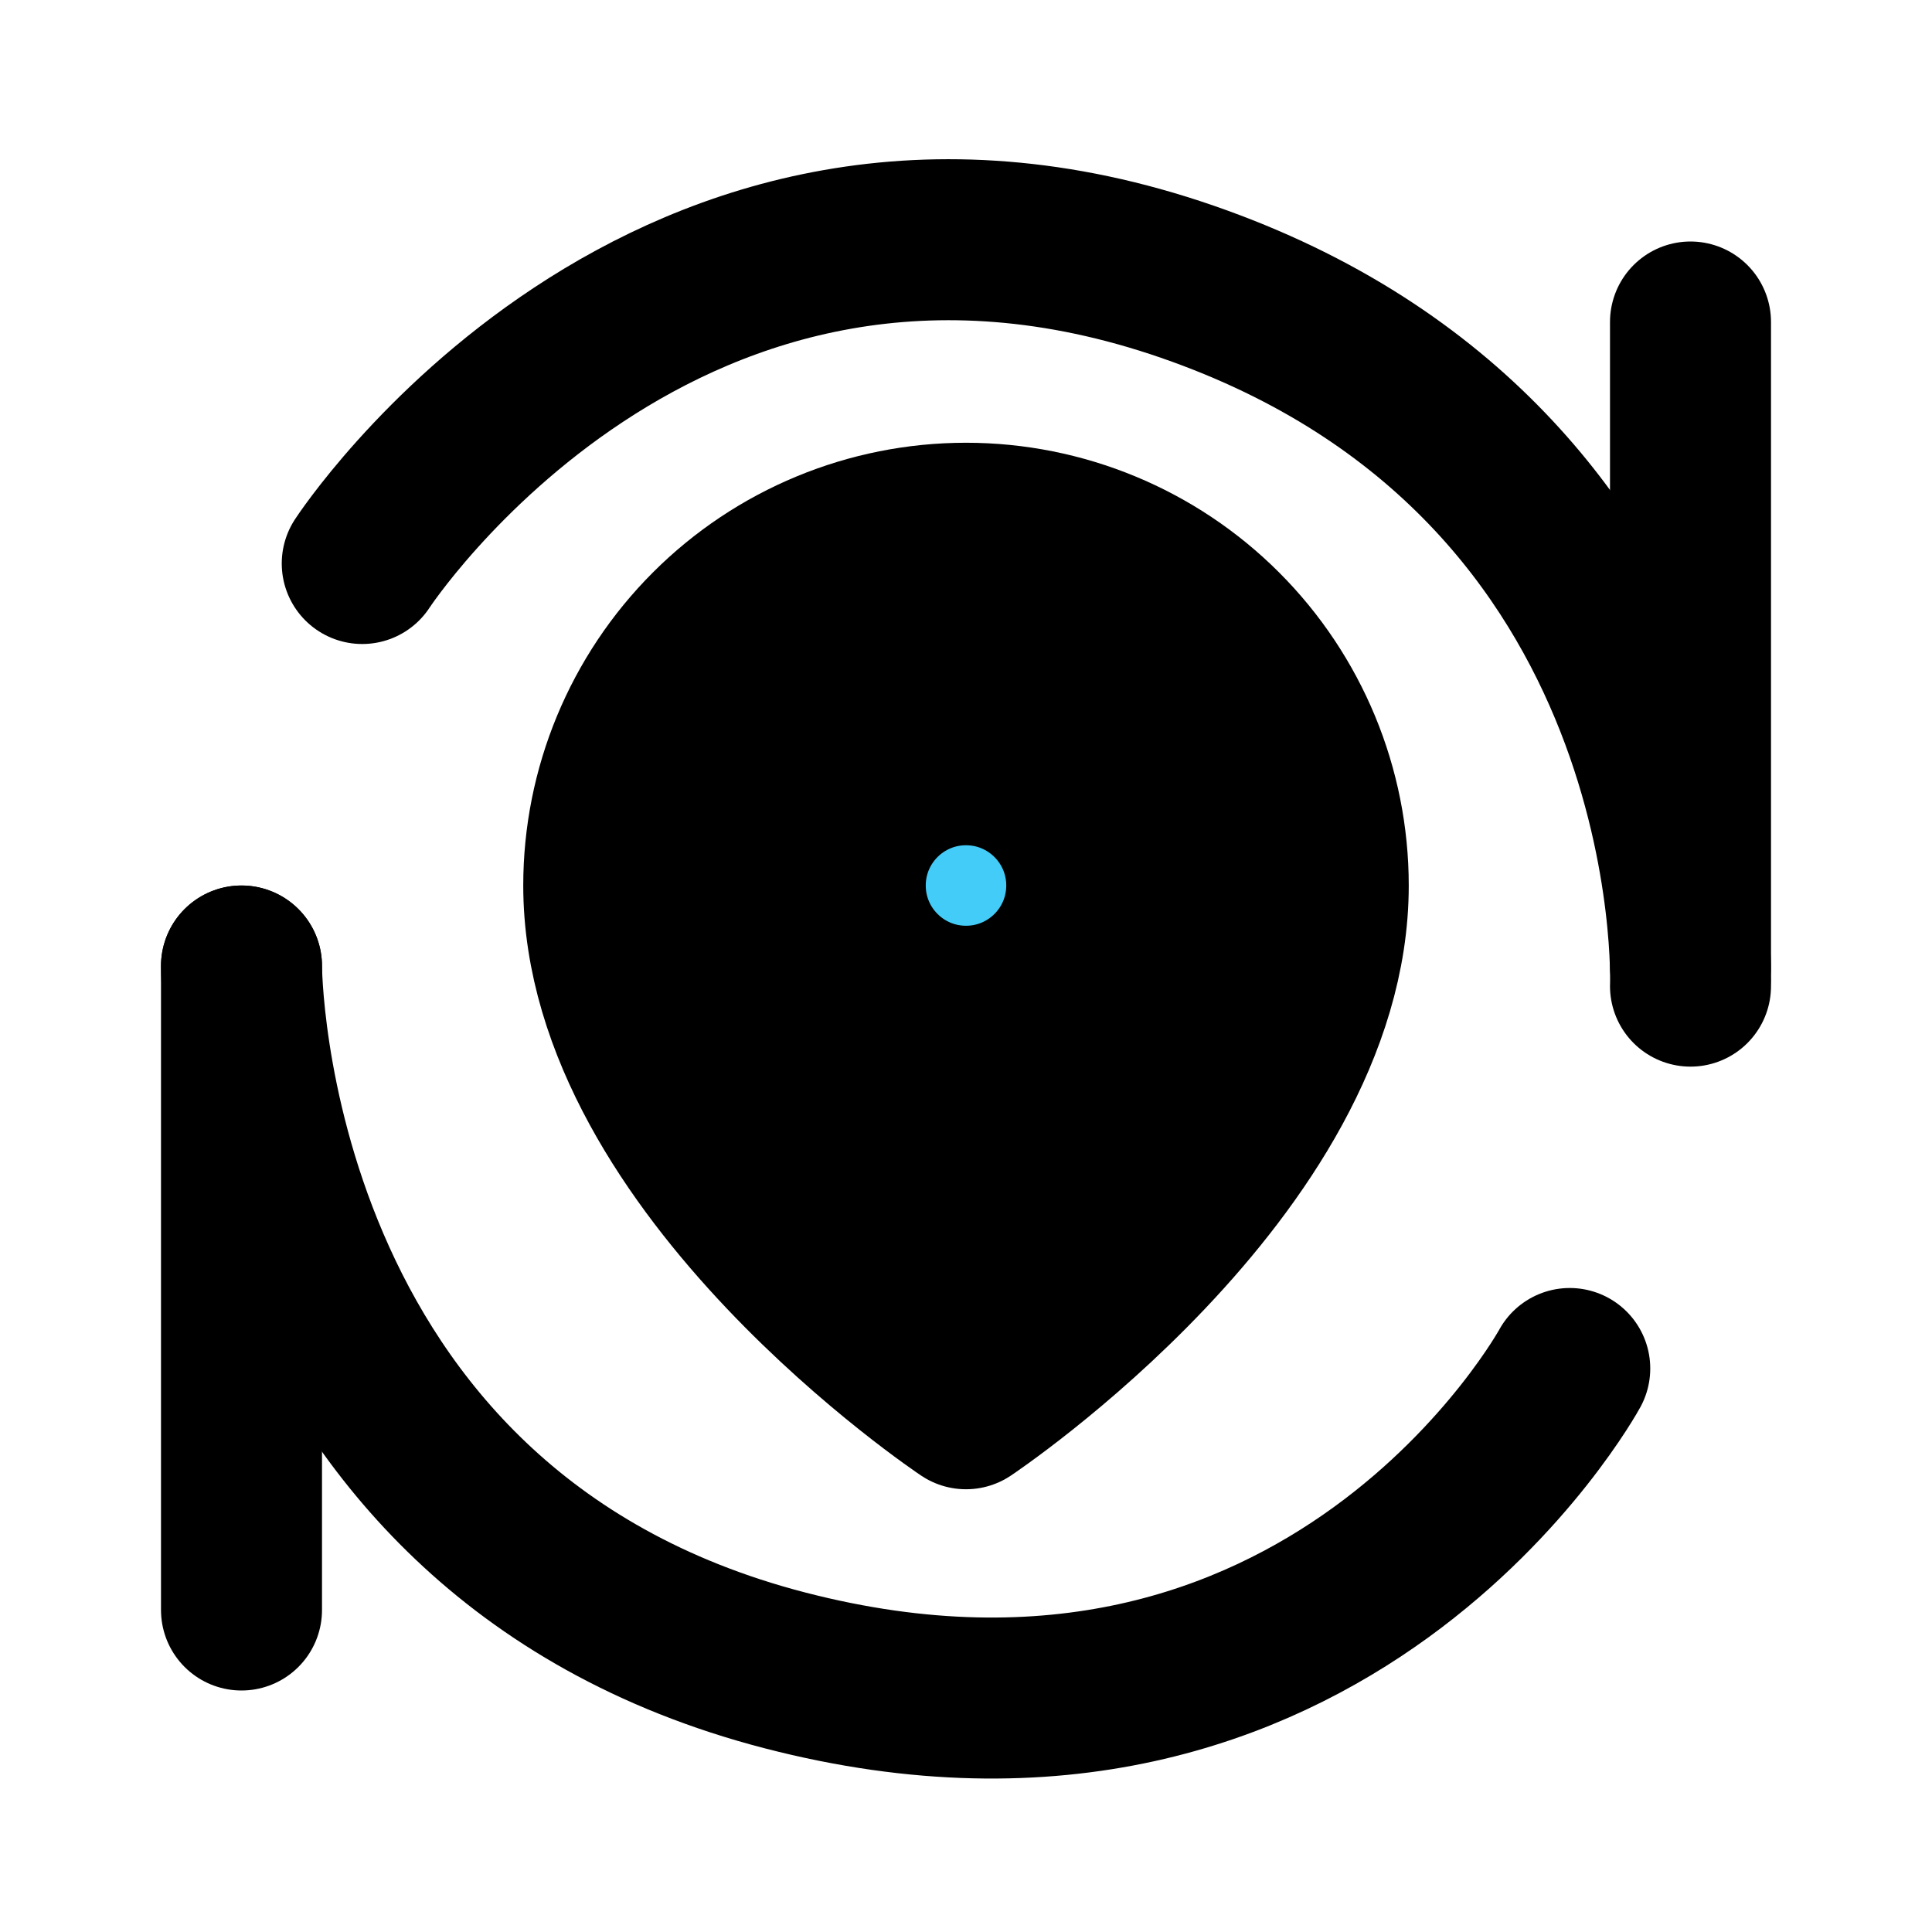 <svg viewBox="0 0 48 48" fill="none" xmlns="http://www.w3.org/2000/svg"><path d="M33 22C33 29 24 35 24 35C24 35 15 29 15 22C15 19.613 15.948 17.324 17.636 15.636C19.324 13.948 21.613 13 24 13C26.387 13 28.676 13.948 30.364 15.636C32.052 17.324 33 19.613 33 22Z" fill="currentColor" stroke="currentColor" stroke-width="4" stroke-linecap="round" stroke-linejoin="round"/><path d="M24 25C25.657 25 27 23.657 27 22C27 20.343 25.657 19 24 19C22.343 19 21 20.343 21 22C21 23.657 22.343 25 24 25Z" fill="#43CCF8" stroke="currentColor" stroke-width="4" stroke-linecap="round" stroke-linejoin="round"/><path d="M9 14C9 14 16.5 2.5 29.5 7C42.5 11.5 42 24.5 42 24.5" stroke="black" stroke-width="4" stroke-linecap="round" stroke-linejoin="round"/><path d="M42 8V24" stroke="black" stroke-width="4" stroke-linecap="round" stroke-linejoin="round"/><path d="M39 34C39 34 33 45 19.5 41.5C6 38 6 24 6 24" stroke="black" stroke-width="4" stroke-linecap="round" stroke-linejoin="round"/><path d="M6 24L6 40" stroke="black" stroke-width="4" stroke-linecap="round" stroke-linejoin="round"/></svg>